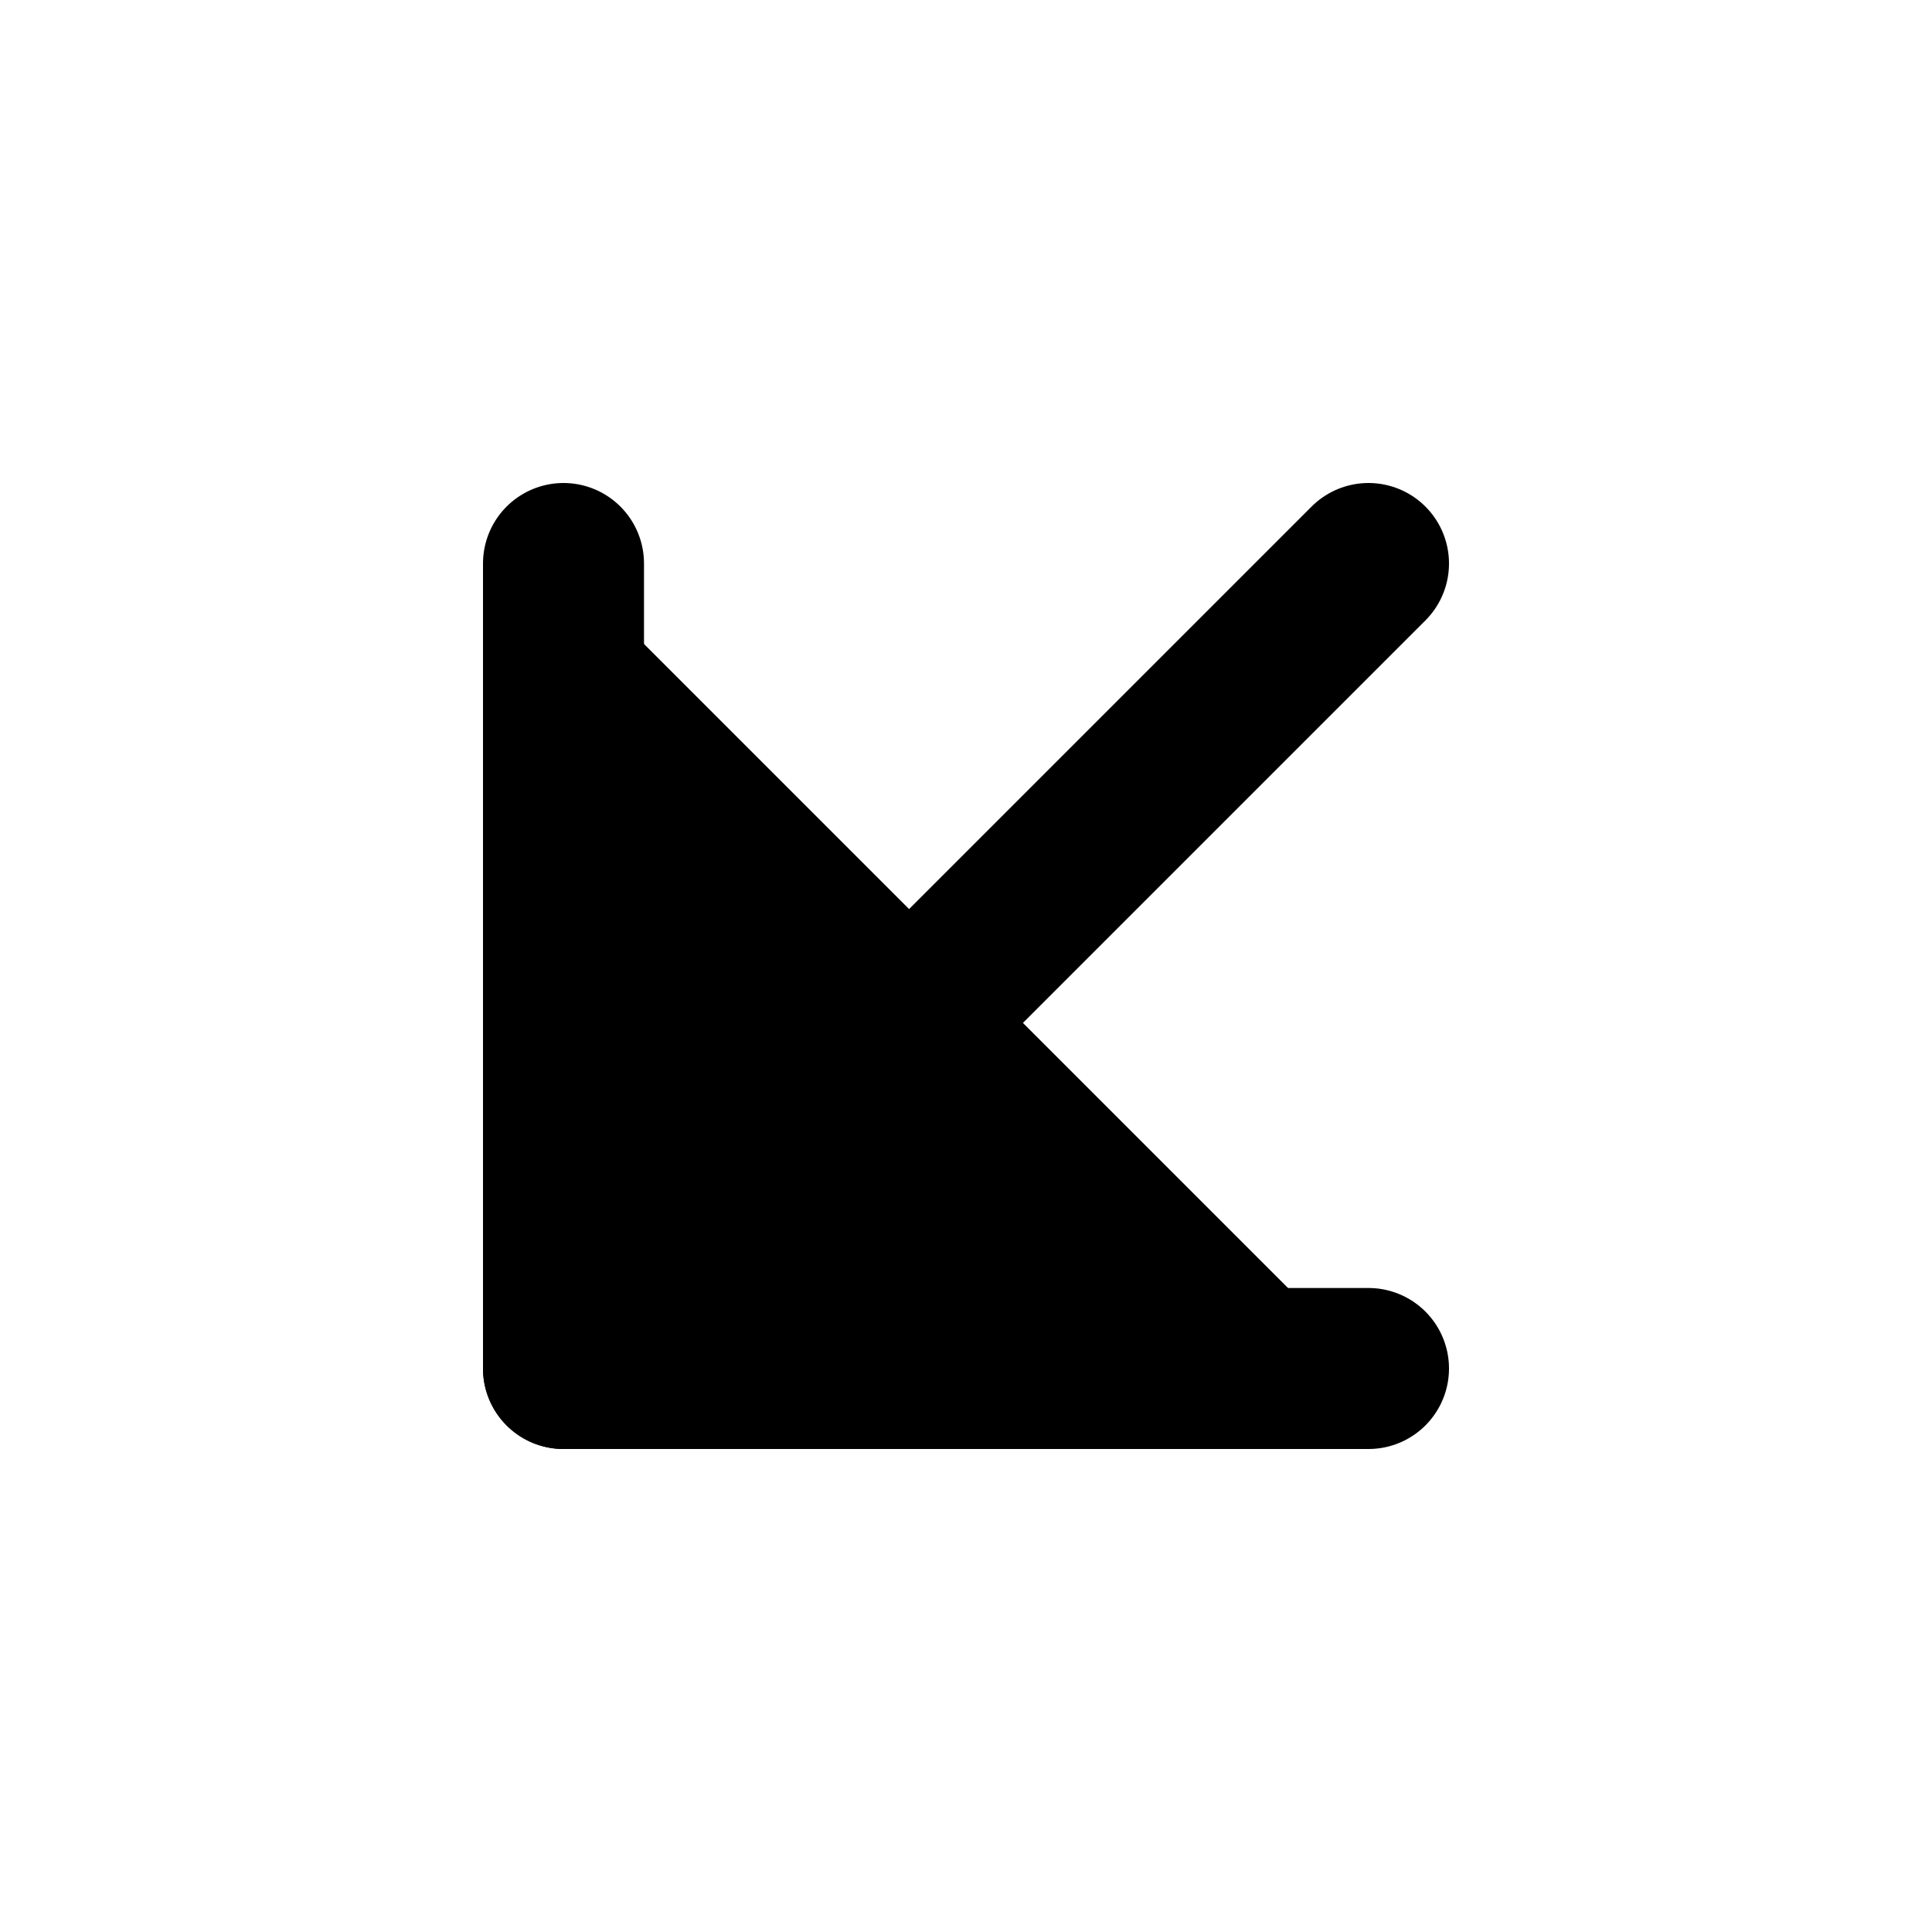 <svg xmlns="http://www.w3.org/2000/svg" width="1.5em" height="1.5em">
    <g id="tuiIconArrowDownLeftLarge" xmlns="http://www.w3.org/2000/svg">
        <svg
      x="50%"
      y="50%"
      width="1.5em"
      height="1.5em"
      overflow="visible"
      viewBox="0 0 24 24"
    >
            <svg x="-12" y="-12">
                <svg
          xmlns="http://www.w3.org/2000/svg"
          width="24"
          height="24"
          viewBox="0 0 24 24"
          stroke="currentColor"
          stroke-width="2"
          stroke-linecap="round"
          stroke-linejoin="round"
        >
                    <line x1="17" y1="7" x2="7" y2="17" />
                    <polyline points="17 17 7 17 7 7" />
                </svg>
            </svg>
        </svg>
    </g>
</svg>
